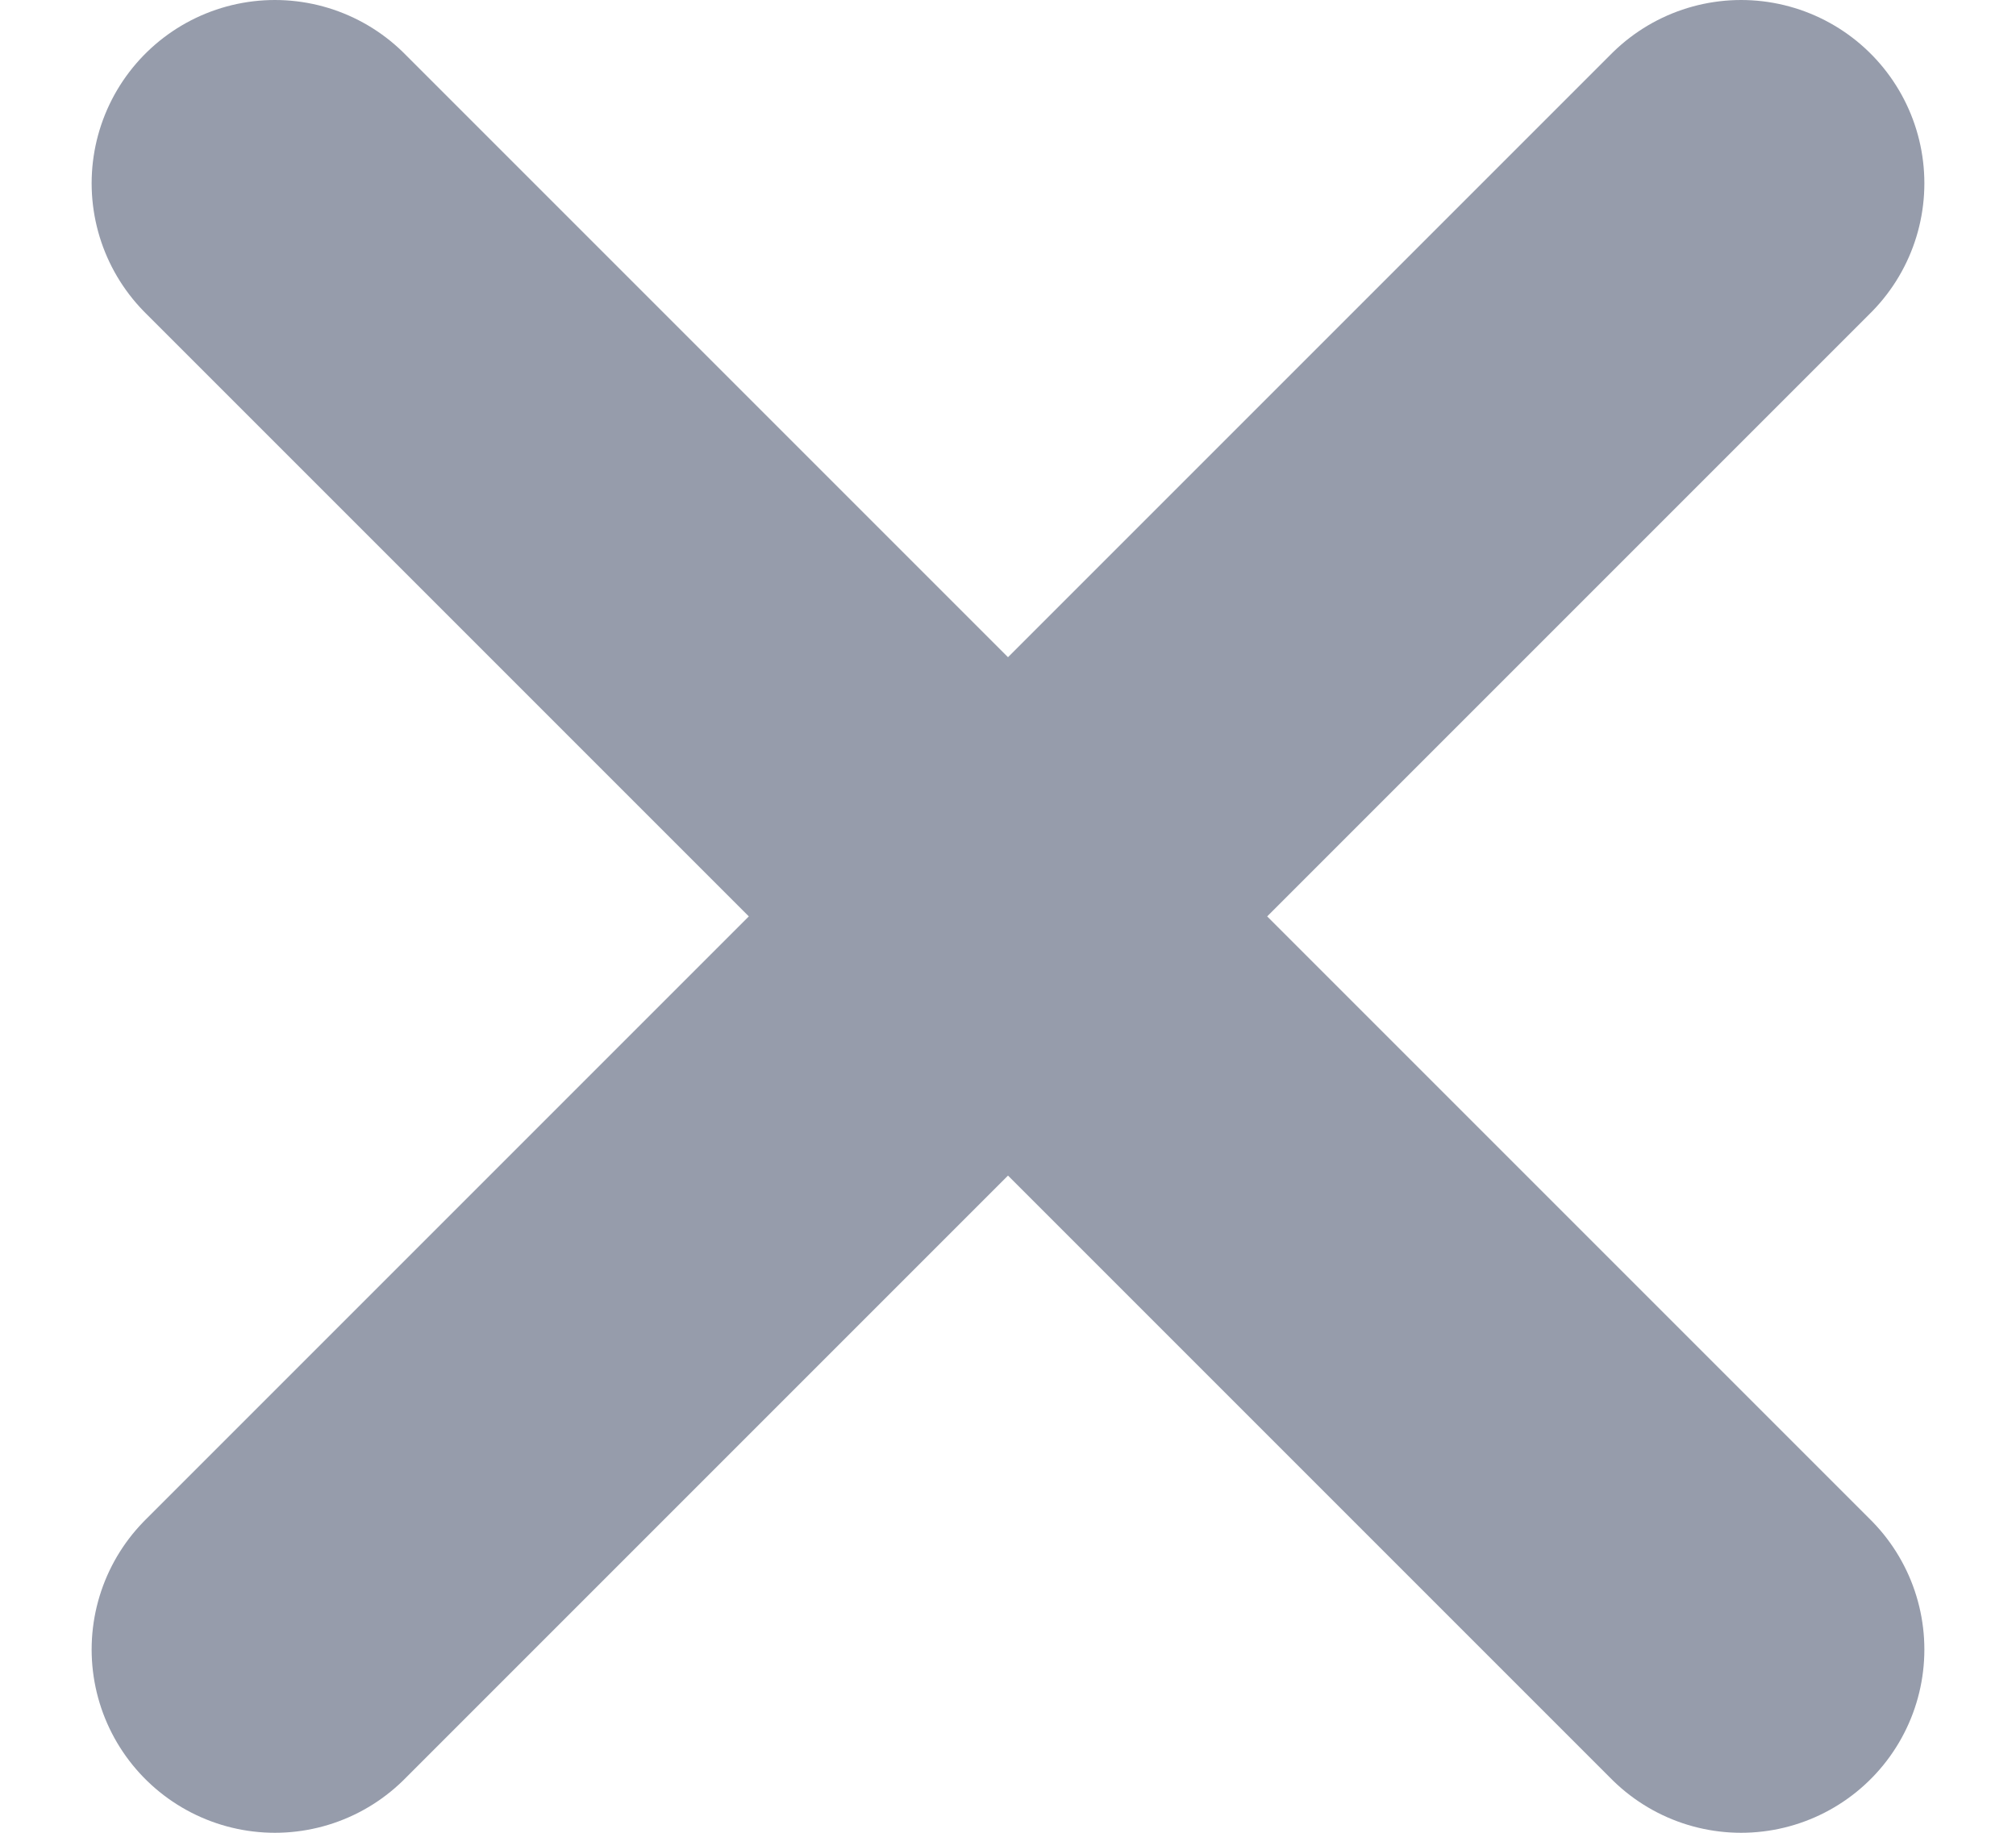 <svg width="11" height="10" viewBox="0 0 11 10" fill="none" xmlns="http://www.w3.org/2000/svg">
<path d="M9.5 9L5.5 5M5.5 5L1.5 1M5.5 5L9.5 1M5.5 5L1.5 9" stroke="#969CAB" stroke-width="2" stroke-linecap="round" stroke-linejoin="round"/>
</svg>

